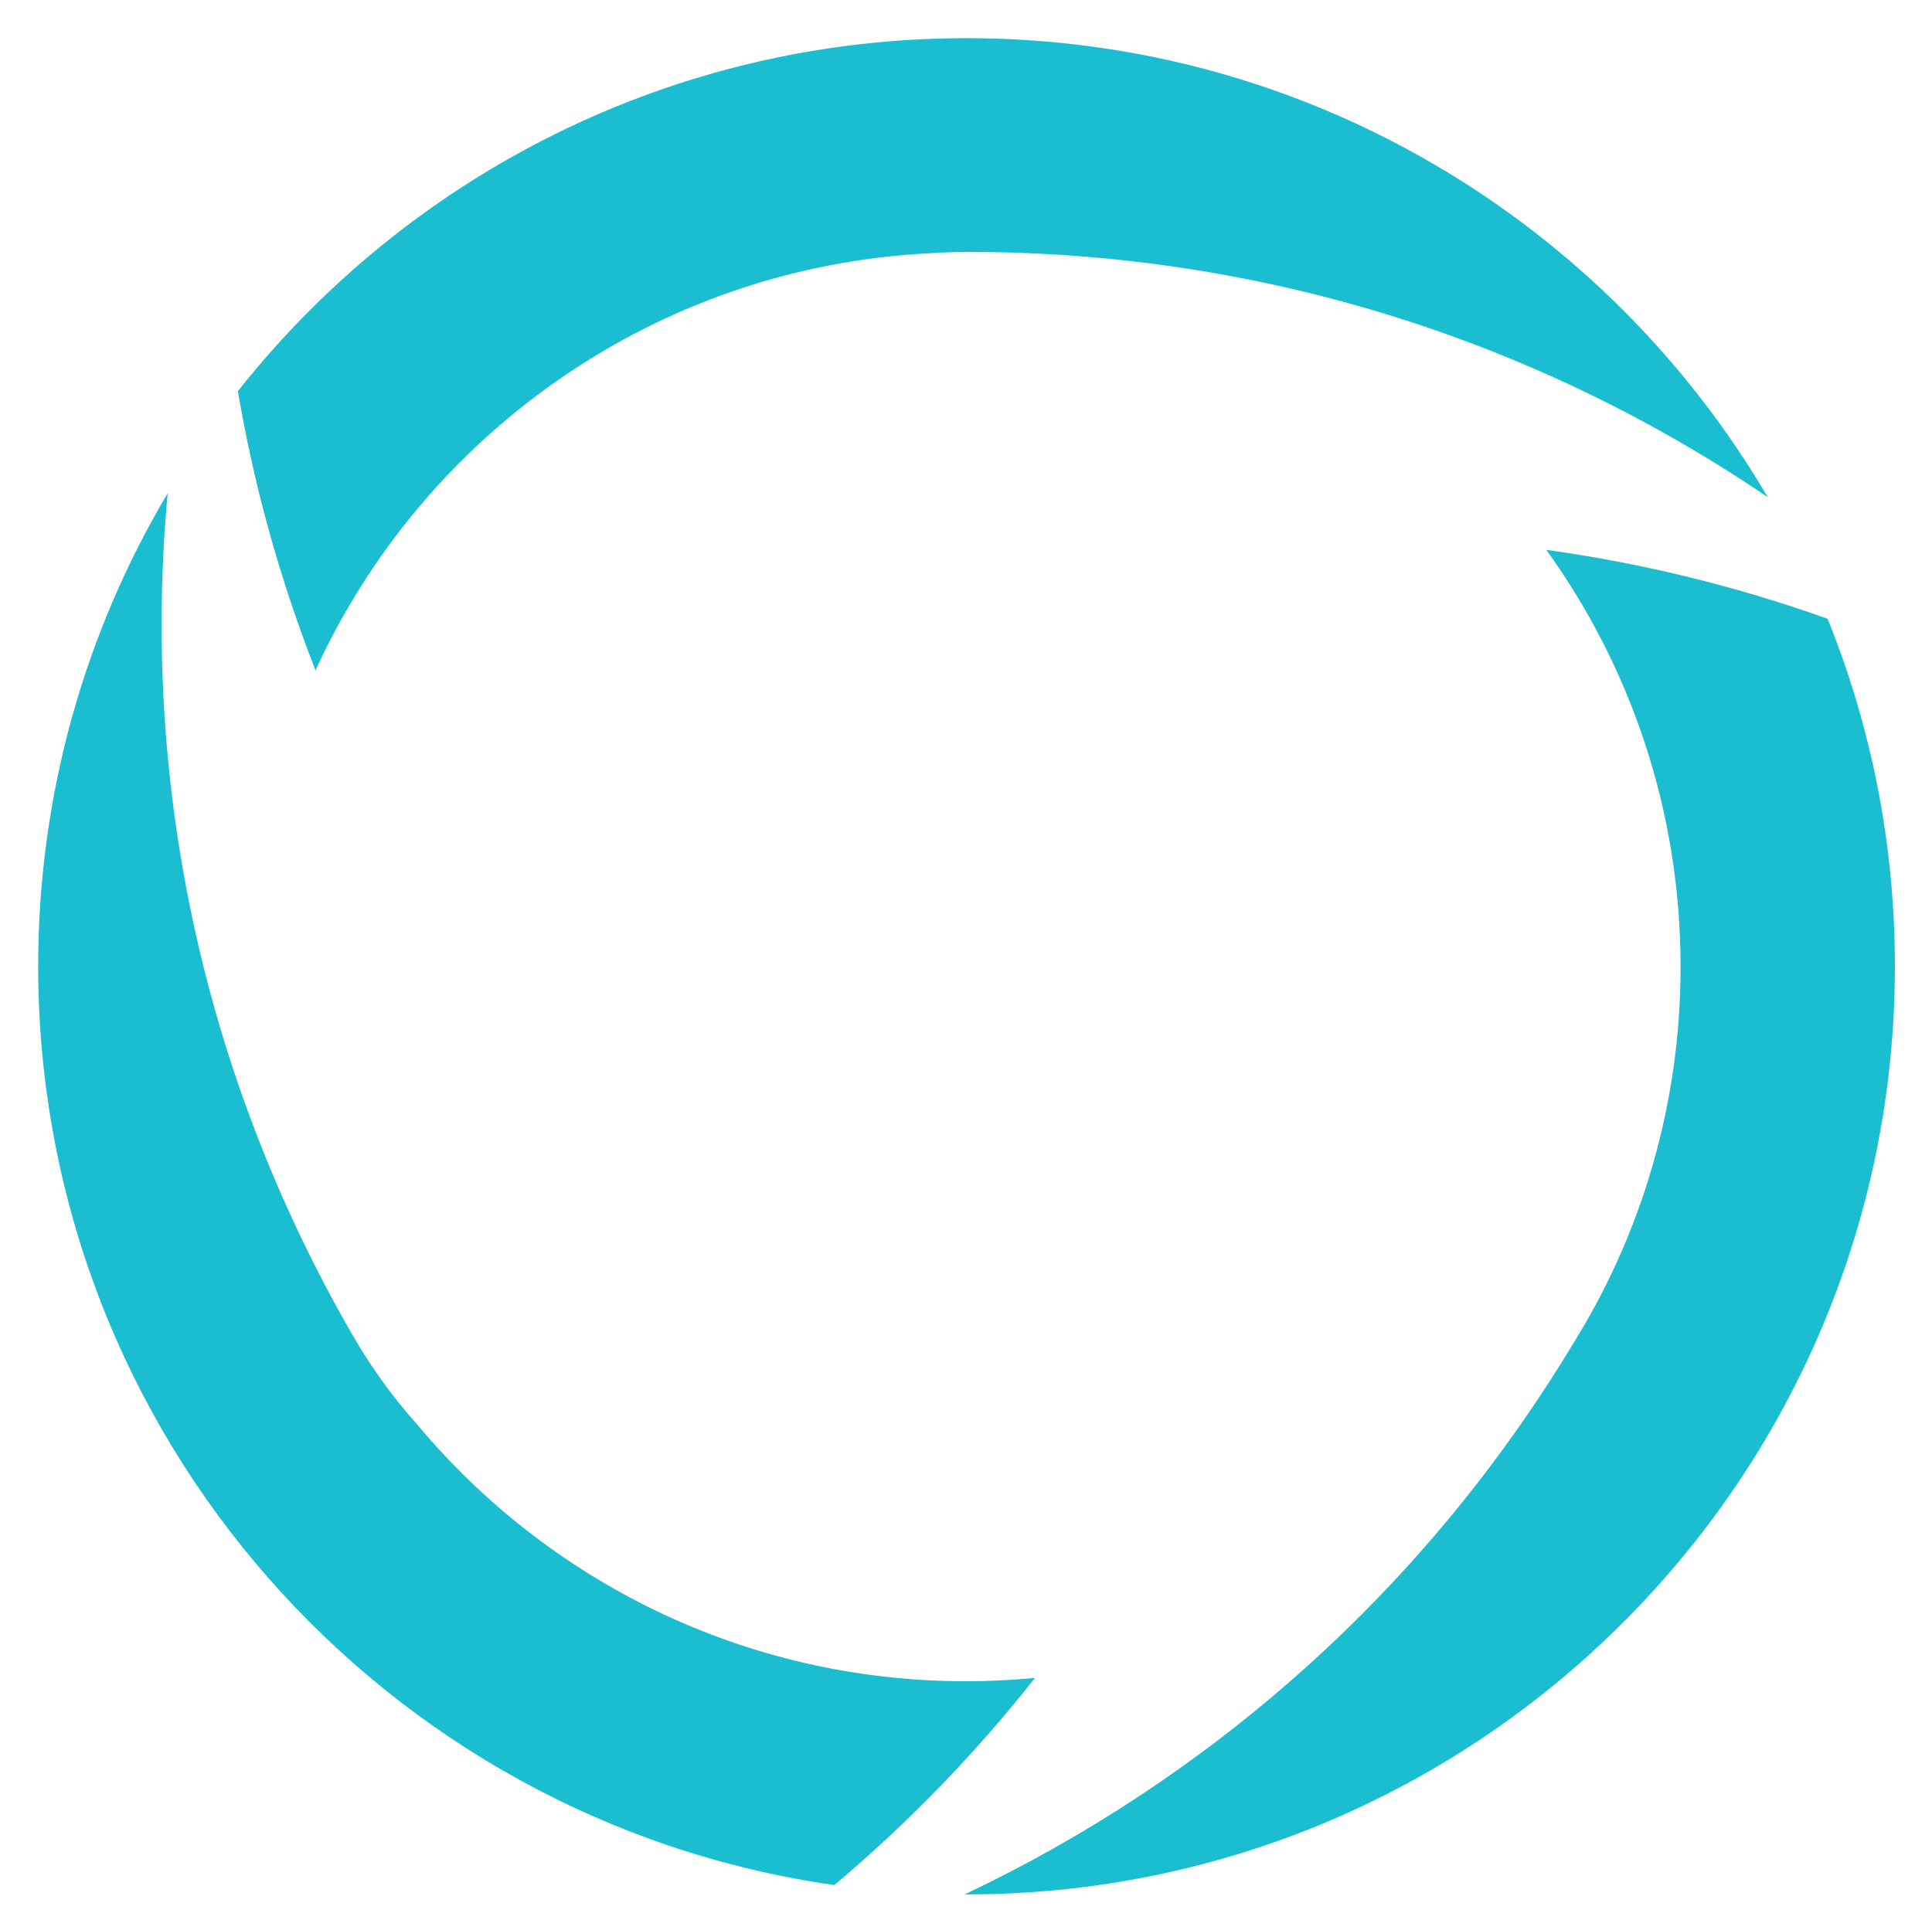 <svg xmlns="http://www.w3.org/2000/svg" role="img" viewBox="38.63 38.63 721.24 720.74"><title>Sansar logo</title><path fill="#1BBDD0" fill-rule="evenodd" d="M386.289 133.166C390.764 132.862 395.357 132.694 400.075 132.694 510.699 132.694 613.431 166.469 698.535 224.259 638.263 121.587 526.642 52.717 398.989 52.887 288.86 53.032 190.802 104.533 127.429 184.698 133.42 219.881 143.034 254.803 156.42 288.935 196.778 200.569 283.963 138.053 386.289 133.166zM399.577 666.406C317.05 666.516 243.228 629.142 194.212 570.352 185.824 560.972 177.675 550.027 170.308 537.267 113.158 438.285 91.447 328.571 101.223 222.808 70.443 274.662 52.801 335.223 52.887 399.903 53.121 574.384 182.261 718.572 350.092 742.506 377.269 719.652 402.41 693.828 424.998 665.172 416.631 665.974 408.152 666.395 399.577 666.406zM615.887 243.941C647.362 287.66 665.934 341.293 666.011 399.274 666.08 451.297 651.251 499.861 625.551 540.933 569.674 633.328 489.895 702.802 398.762 745.995 399.147 745.995 399.53 746.001 399.916 746 591.319 745.746 746.274 590.382 746.018 398.984 745.957 353.262 737.039 309.624 720.898 269.681 687.323 257.693 652.192 248.986 615.887 243.941z"/></svg>